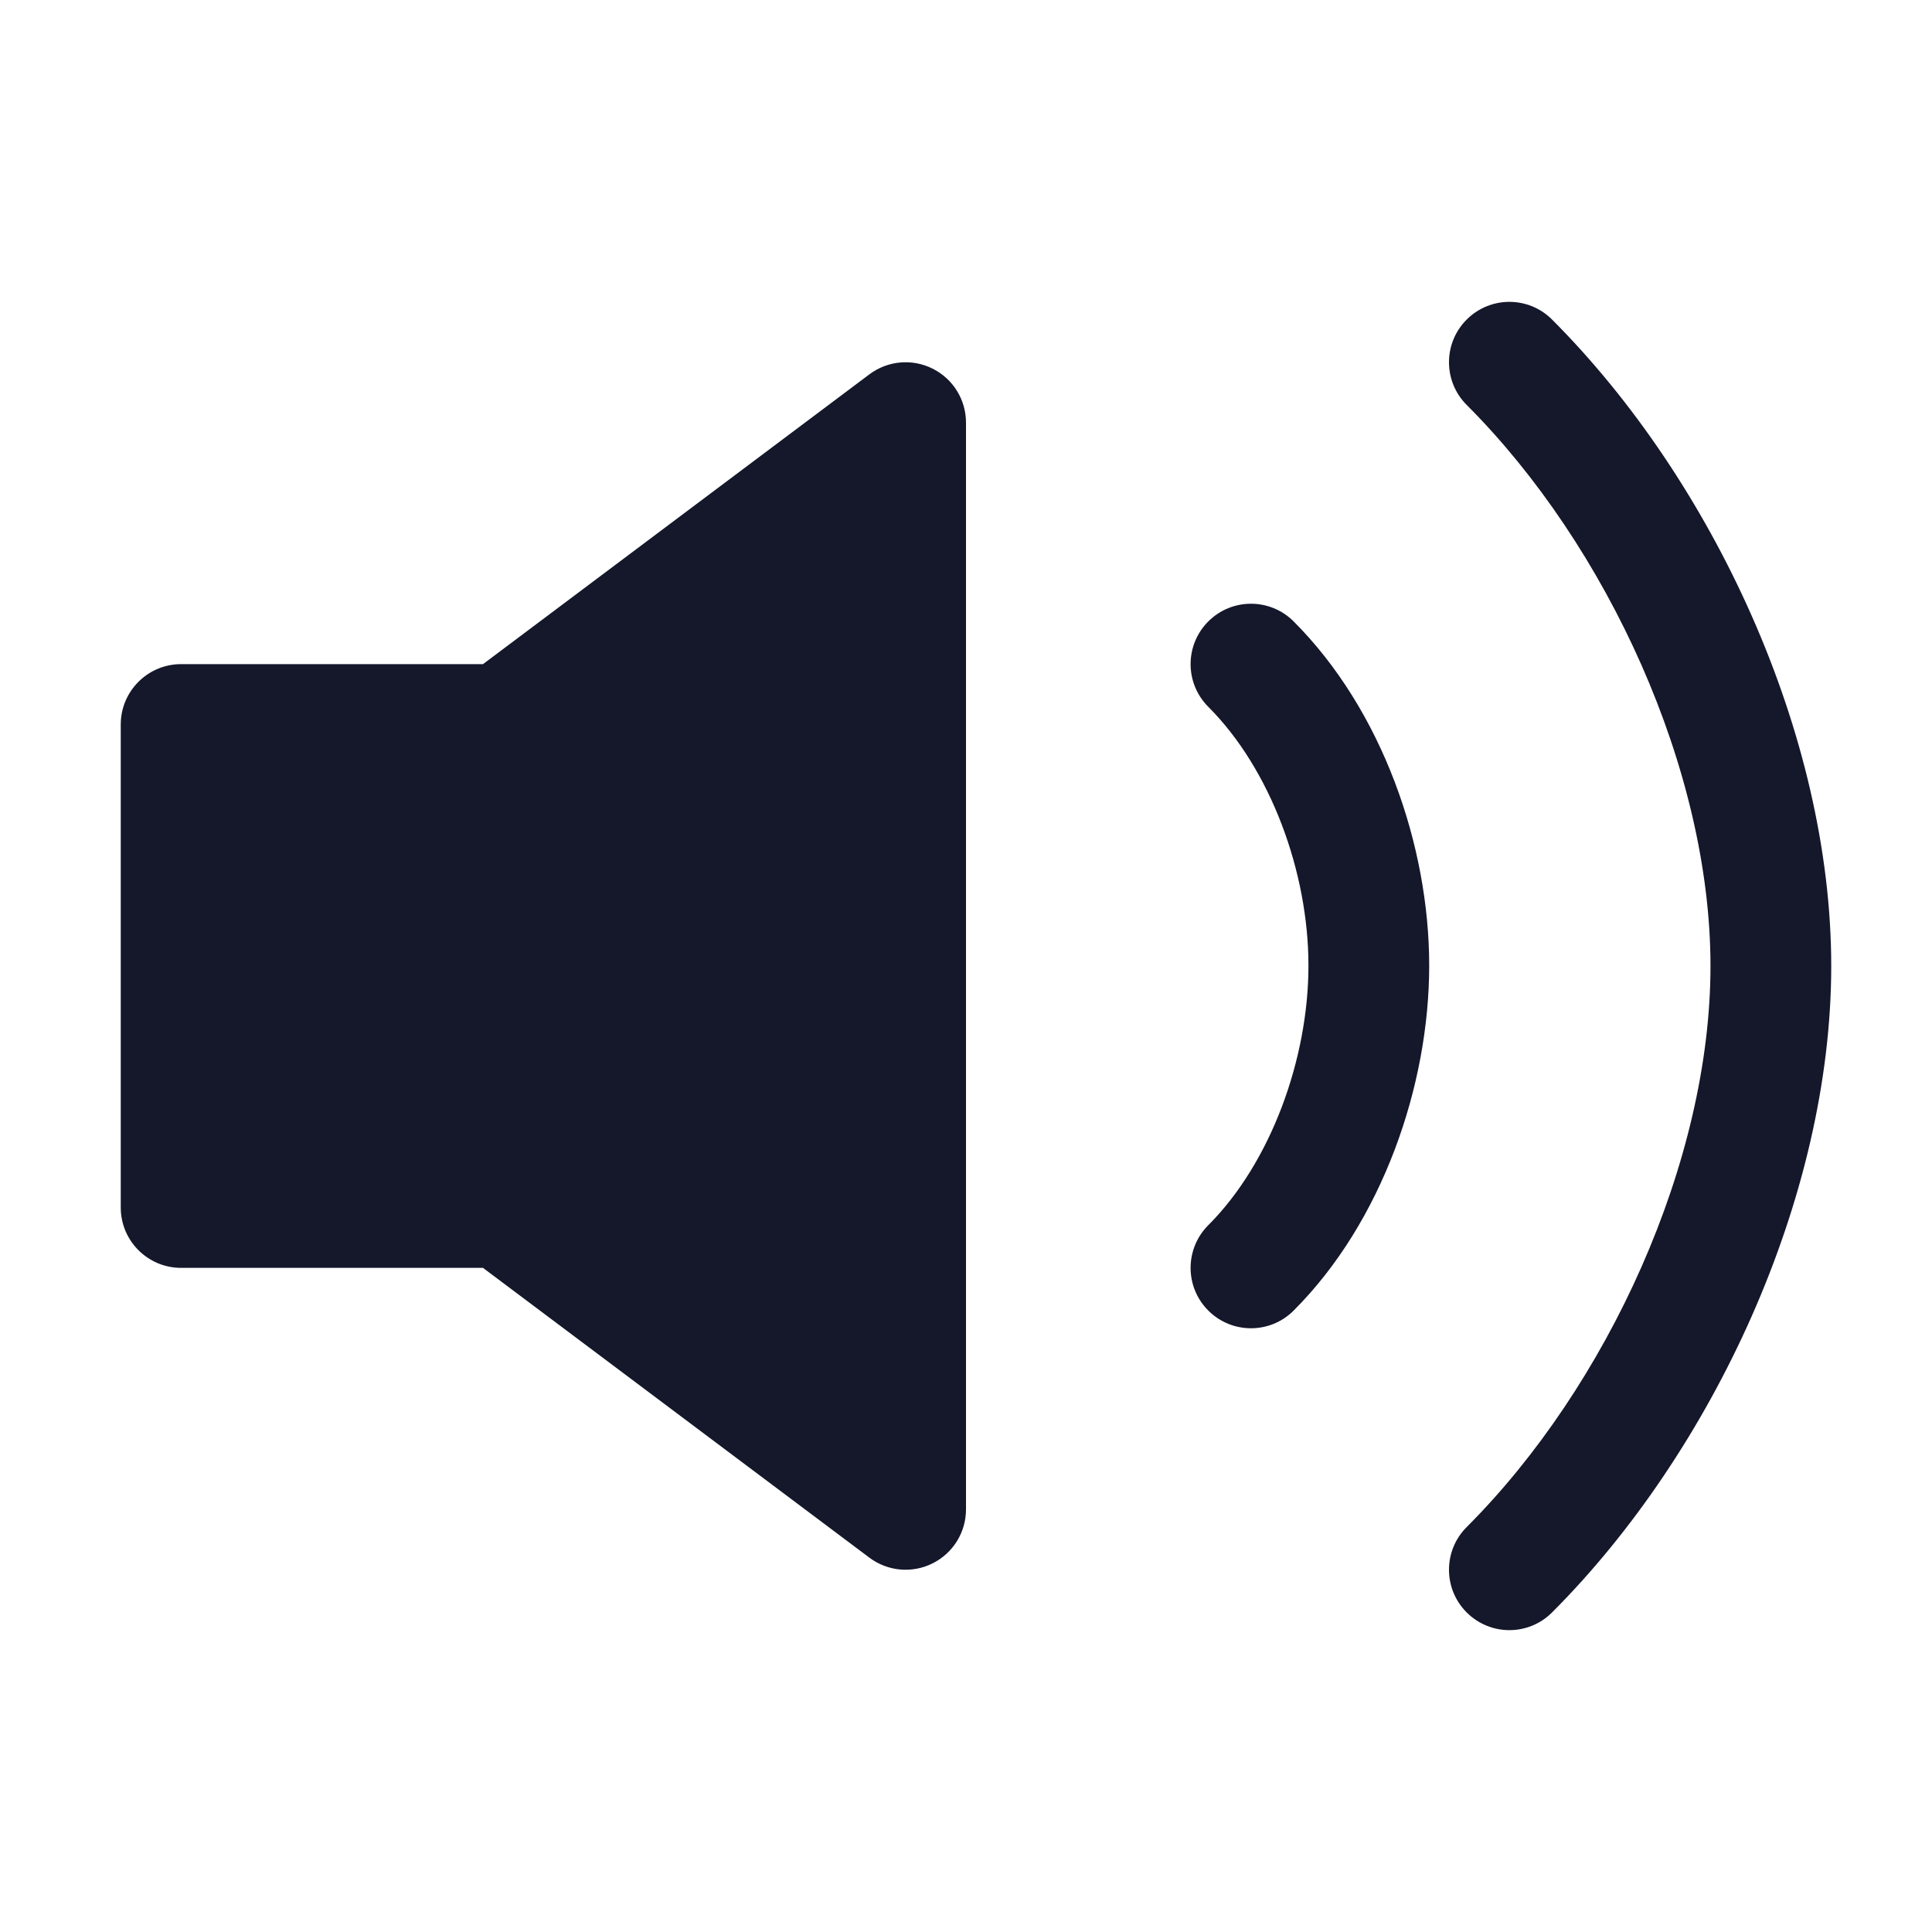 <svg width="32" height="32" viewBox="0 0 32 32" fill="none" xmlns="http://www.w3.org/2000/svg" role="img" aria-label="Variant=High Volume" data-icon="varianthighvolume" data-category="media">
  <title>Variant=High Volume</title>
  <desc>media icon from Comcast Business Design System</desc>
<g id="Variant=High Volume">
<path id="shape" fill-rule="evenodd" clip-rule="evenodd" d="M25.707 5.293C25.317 4.902 24.684 4.902 24.293 5.293C23.902 5.683 23.902 6.316 24.293 6.707C26.629 9.044 28.331 12.762 28.331 16C28.331 19.238 26.629 22.956 24.293 25.293C23.902 25.684 23.902 26.317 24.293 26.707C24.684 27.098 25.317 27.098 25.707 26.707C28.37 24.043 30.331 19.833 30.331 16C30.331 12.167 28.37 7.957 25.707 5.293ZM21.427 10.293C21.037 9.902 20.404 9.902 20.013 10.293C19.623 10.683 19.622 11.316 20.013 11.707C21.047 12.741 21.672 14.448 21.672 15.993C21.672 17.541 21.046 19.26 20.013 20.293C19.622 20.684 19.623 21.317 20.013 21.707C20.404 22.098 21.037 22.098 21.427 21.707C22.894 20.24 23.672 17.981 23.672 15.993C23.672 14.003 22.893 11.759 21.427 10.293ZM15.447 6.106C15.786 6.275 16 6.621 16 7V25C16 25.379 15.786 25.725 15.447 25.894C15.108 26.064 14.703 26.027 14.4 25.8L8 21H3C2.448 21 2 20.552 2 20V12C2 11.448 2.448 11 3 11H8L14.4 6.2C14.703 5.973 15.108 5.936 15.447 6.106Z" fill="#15172B"/>
</g>
</svg>
